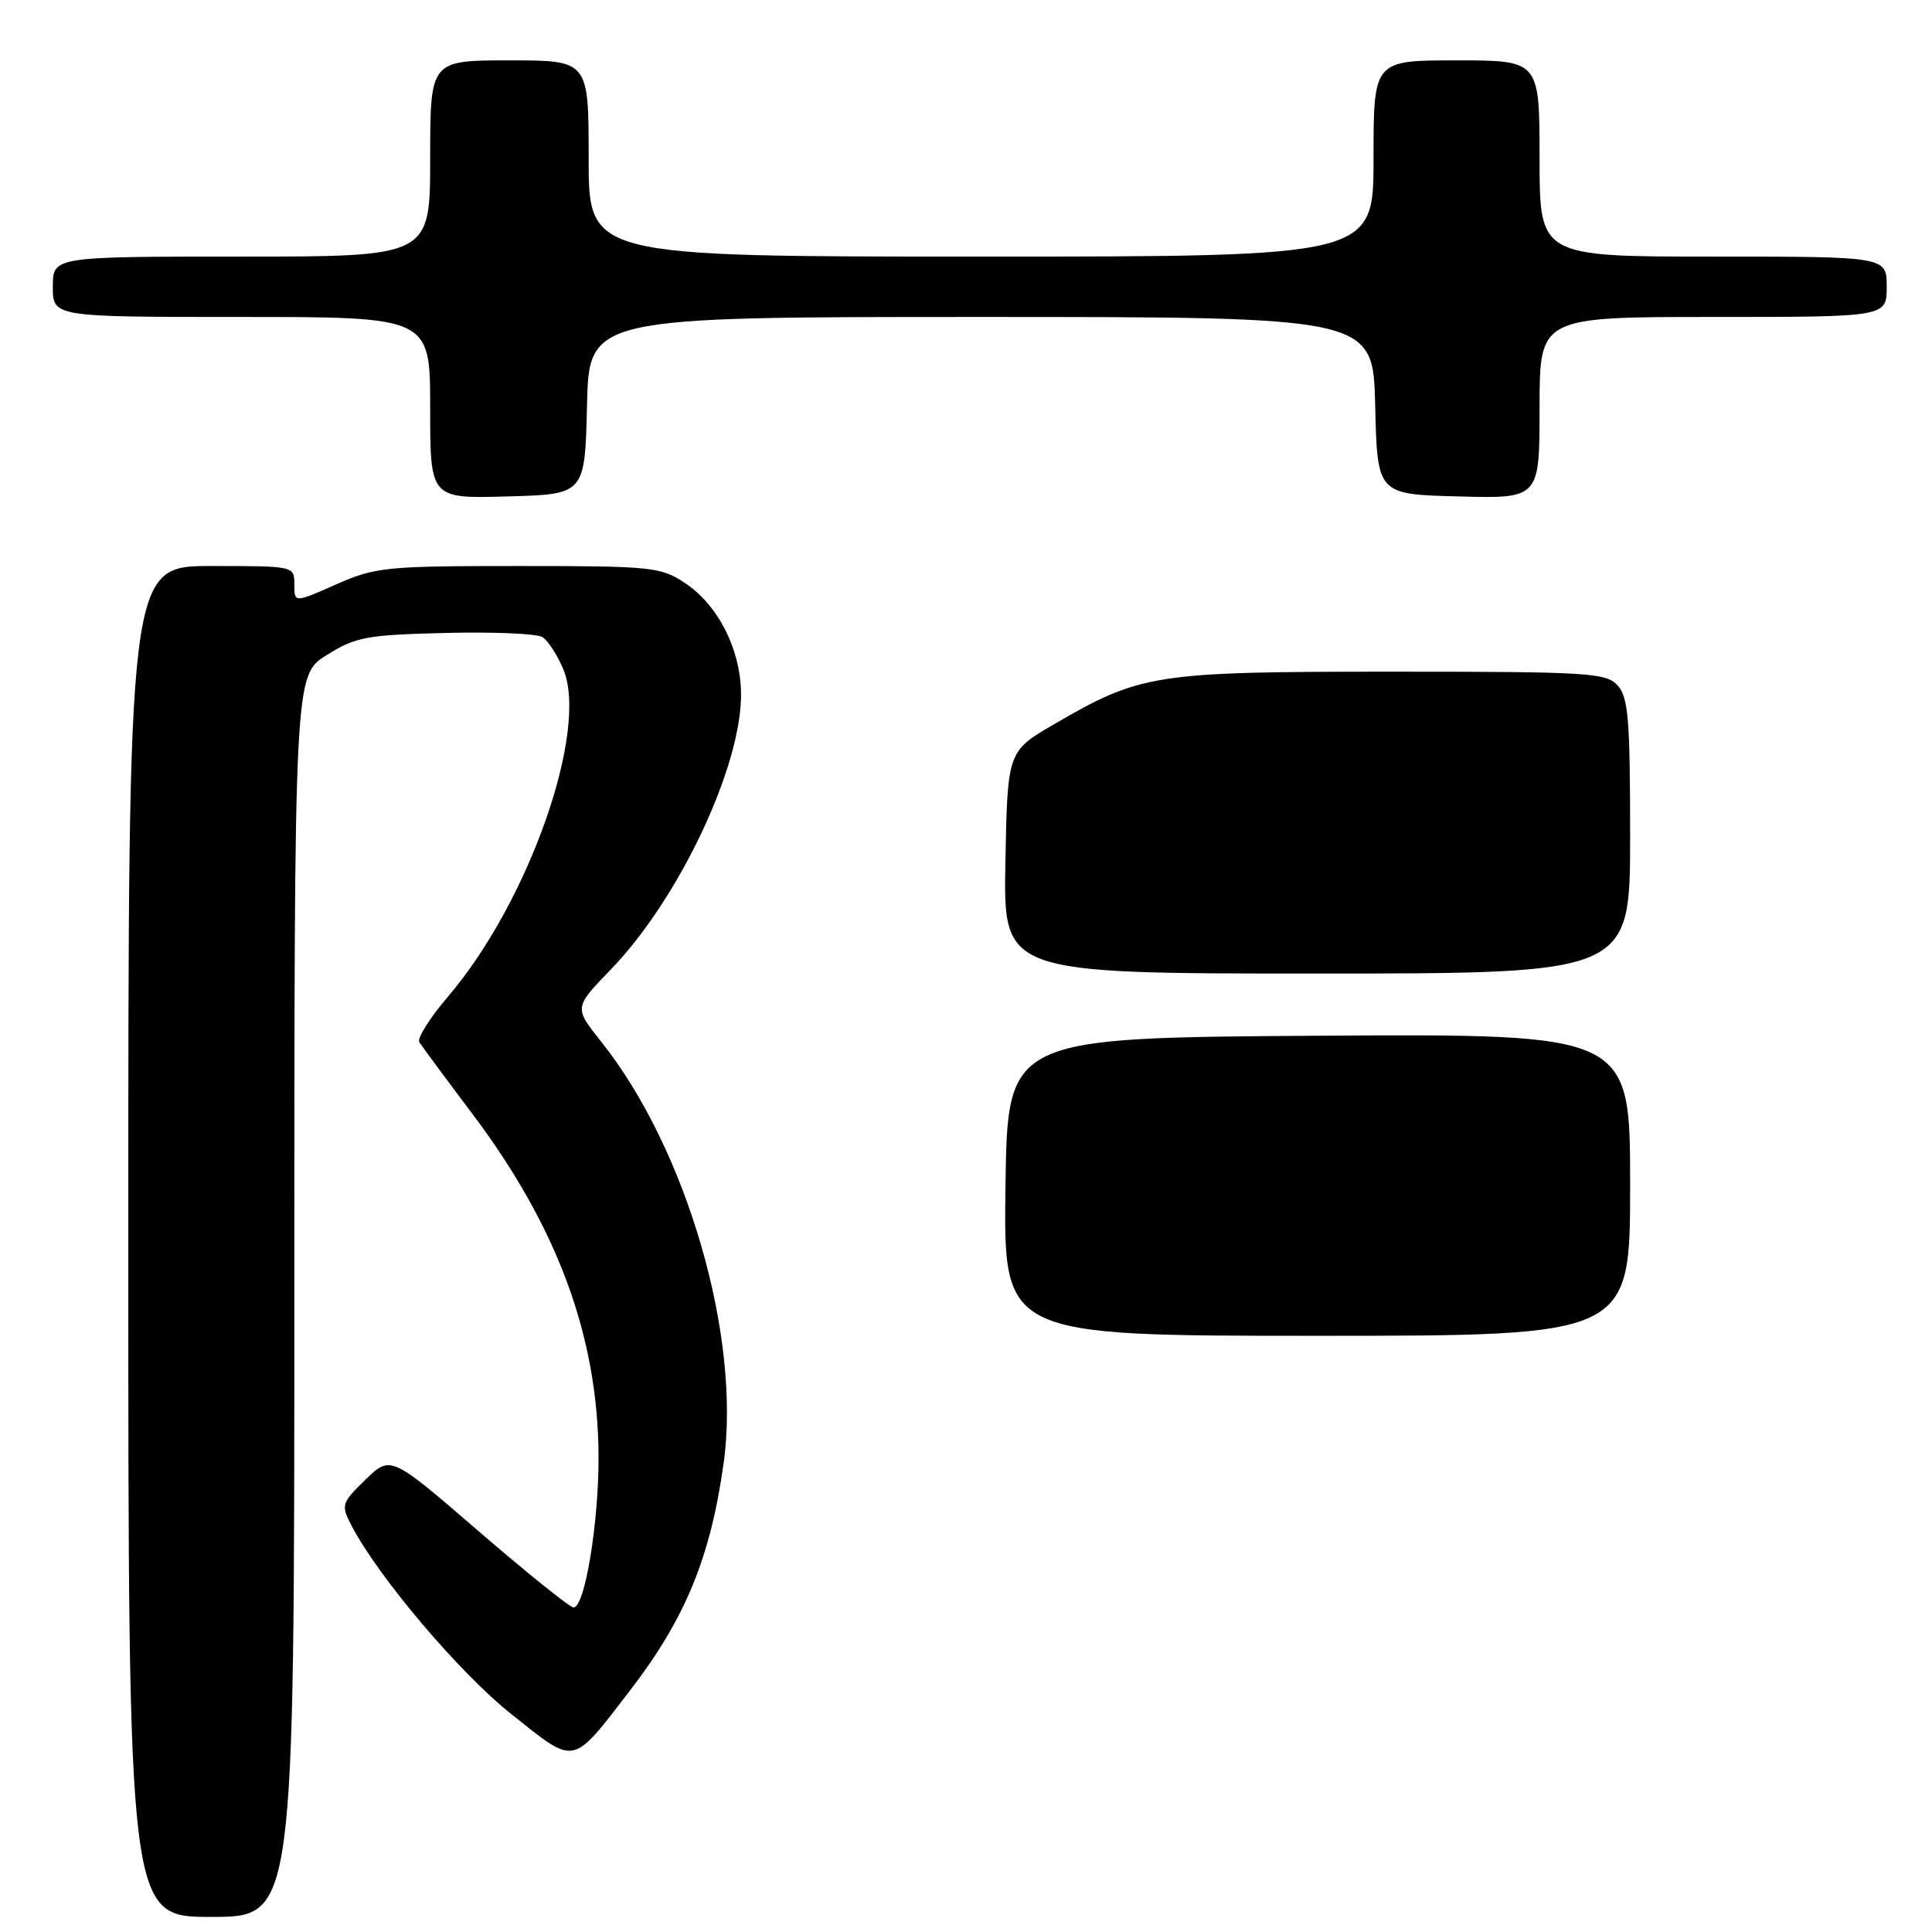 <?xml version="1.0" encoding="UTF-8" standalone="no"?>
<!DOCTYPE svg PUBLIC "-//W3C//DTD SVG 1.1//EN" "http://www.w3.org/Graphics/SVG/1.1/DTD/svg11.dtd" >
<svg xmlns="http://www.w3.org/2000/svg" xmlns:xlink="http://www.w3.org/1999/xlink" version="1.1" viewBox="0 0 256 256">
 <g >
 <path fill="currentColor"
d=" M 39.00 171.75 C 39.00 89.50 39.00 89.50 43.25 86.83 C 47.12 84.39 48.52 84.13 59.01 83.87 C 65.34 83.71 71.12 83.96 71.86 84.41 C 72.60 84.87 73.85 86.79 74.64 88.67 C 78.04 96.82 70.06 119.52 59.39 132.02 C 56.97 134.85 55.24 137.59 55.56 138.09 C 55.87 138.59 59.00 142.82 62.51 147.48 C 73.87 162.54 79.25 177.11 79.31 193.00 C 79.34 201.83 77.49 213.00 76.00 213.00 C 75.52 213.00 69.88 208.46 63.45 202.92 C 51.77 192.83 51.77 192.83 48.43 196.06 C 45.26 199.14 45.17 199.43 46.53 202.06 C 50.08 208.92 60.88 221.67 67.79 227.16 C 76.37 233.98 75.68 234.12 83.48 224.00 C 90.80 214.49 94.15 206.37 95.89 193.84 C 98.22 177.10 90.98 152.22 79.64 138.00 C 76.06 133.51 76.06 133.51 80.90 128.50 C 89.99 119.12 98.34 101.41 98.19 91.82 C 98.10 85.96 95.15 80.17 90.76 77.25 C 87.55 75.12 86.40 75.00 68.72 75.00 C 51.10 75.00 49.75 75.14 44.53 77.44 C 39.00 79.89 39.00 79.89 39.00 77.44 C 39.00 75.00 39.00 75.00 28.00 75.00 C 17.00 75.00 17.00 75.00 17.00 164.50 C 17.00 254.00 17.00 254.00 28.00 254.00 C 39.00 254.00 39.00 254.00 39.00 171.75 Z  M 77.78 53.75 C 78.06 42.00 78.06 42.00 130.00 42.00 C 181.94 42.00 181.94 42.00 182.22 53.75 C 182.50 65.50 182.50 65.50 193.25 65.78 C 204.00 66.07 204.00 66.07 204.00 54.03 C 204.00 42.00 204.00 42.00 227.00 42.00 C 250.00 42.00 250.00 42.00 250.00 38.00 C 250.00 34.00 250.00 34.00 227.00 34.00 C 204.00 34.00 204.00 34.00 204.00 21.00 C 204.00 8.00 204.00 8.00 193.00 8.00 C 182.00 8.00 182.00 8.00 182.00 21.00 C 182.00 34.00 182.00 34.00 130.00 34.00 C 78.00 34.00 78.00 34.00 78.00 21.00 C 78.00 8.00 78.00 8.00 67.50 8.00 C 57.00 8.00 57.00 8.00 57.00 21.00 C 57.00 34.00 57.00 34.00 32.00 34.00 C 7.00 34.00 7.00 34.00 7.00 38.00 C 7.00 42.00 7.00 42.00 32.00 42.00 C 57.00 42.00 57.00 42.00 57.00 54.03 C 57.00 66.07 57.00 66.07 67.25 65.78 C 77.50 65.50 77.50 65.50 77.78 53.75 Z  M 133.23 157.25 C 133.50 137.50 133.50 137.50 174.75 137.24 C 216.00 136.98 216.00 136.98 216.00 156.99 C 216.00 177.00 216.00 177.00 174.48 177.00 C 132.96 177.00 132.96 177.00 133.23 157.25 Z  M 133.22 114.28 C 133.50 99.55 133.50 99.55 139.71 95.94 C 151.16 89.28 153.00 89.00 184.46 89.00 C 210.54 89.00 212.82 89.14 214.35 90.83 C 215.76 92.39 216.00 95.32 216.00 110.83 C 216.00 129.00 216.00 129.00 174.47 129.00 C 132.95 129.00 132.95 129.00 133.22 114.28 Z "/>
</g>
</svg>